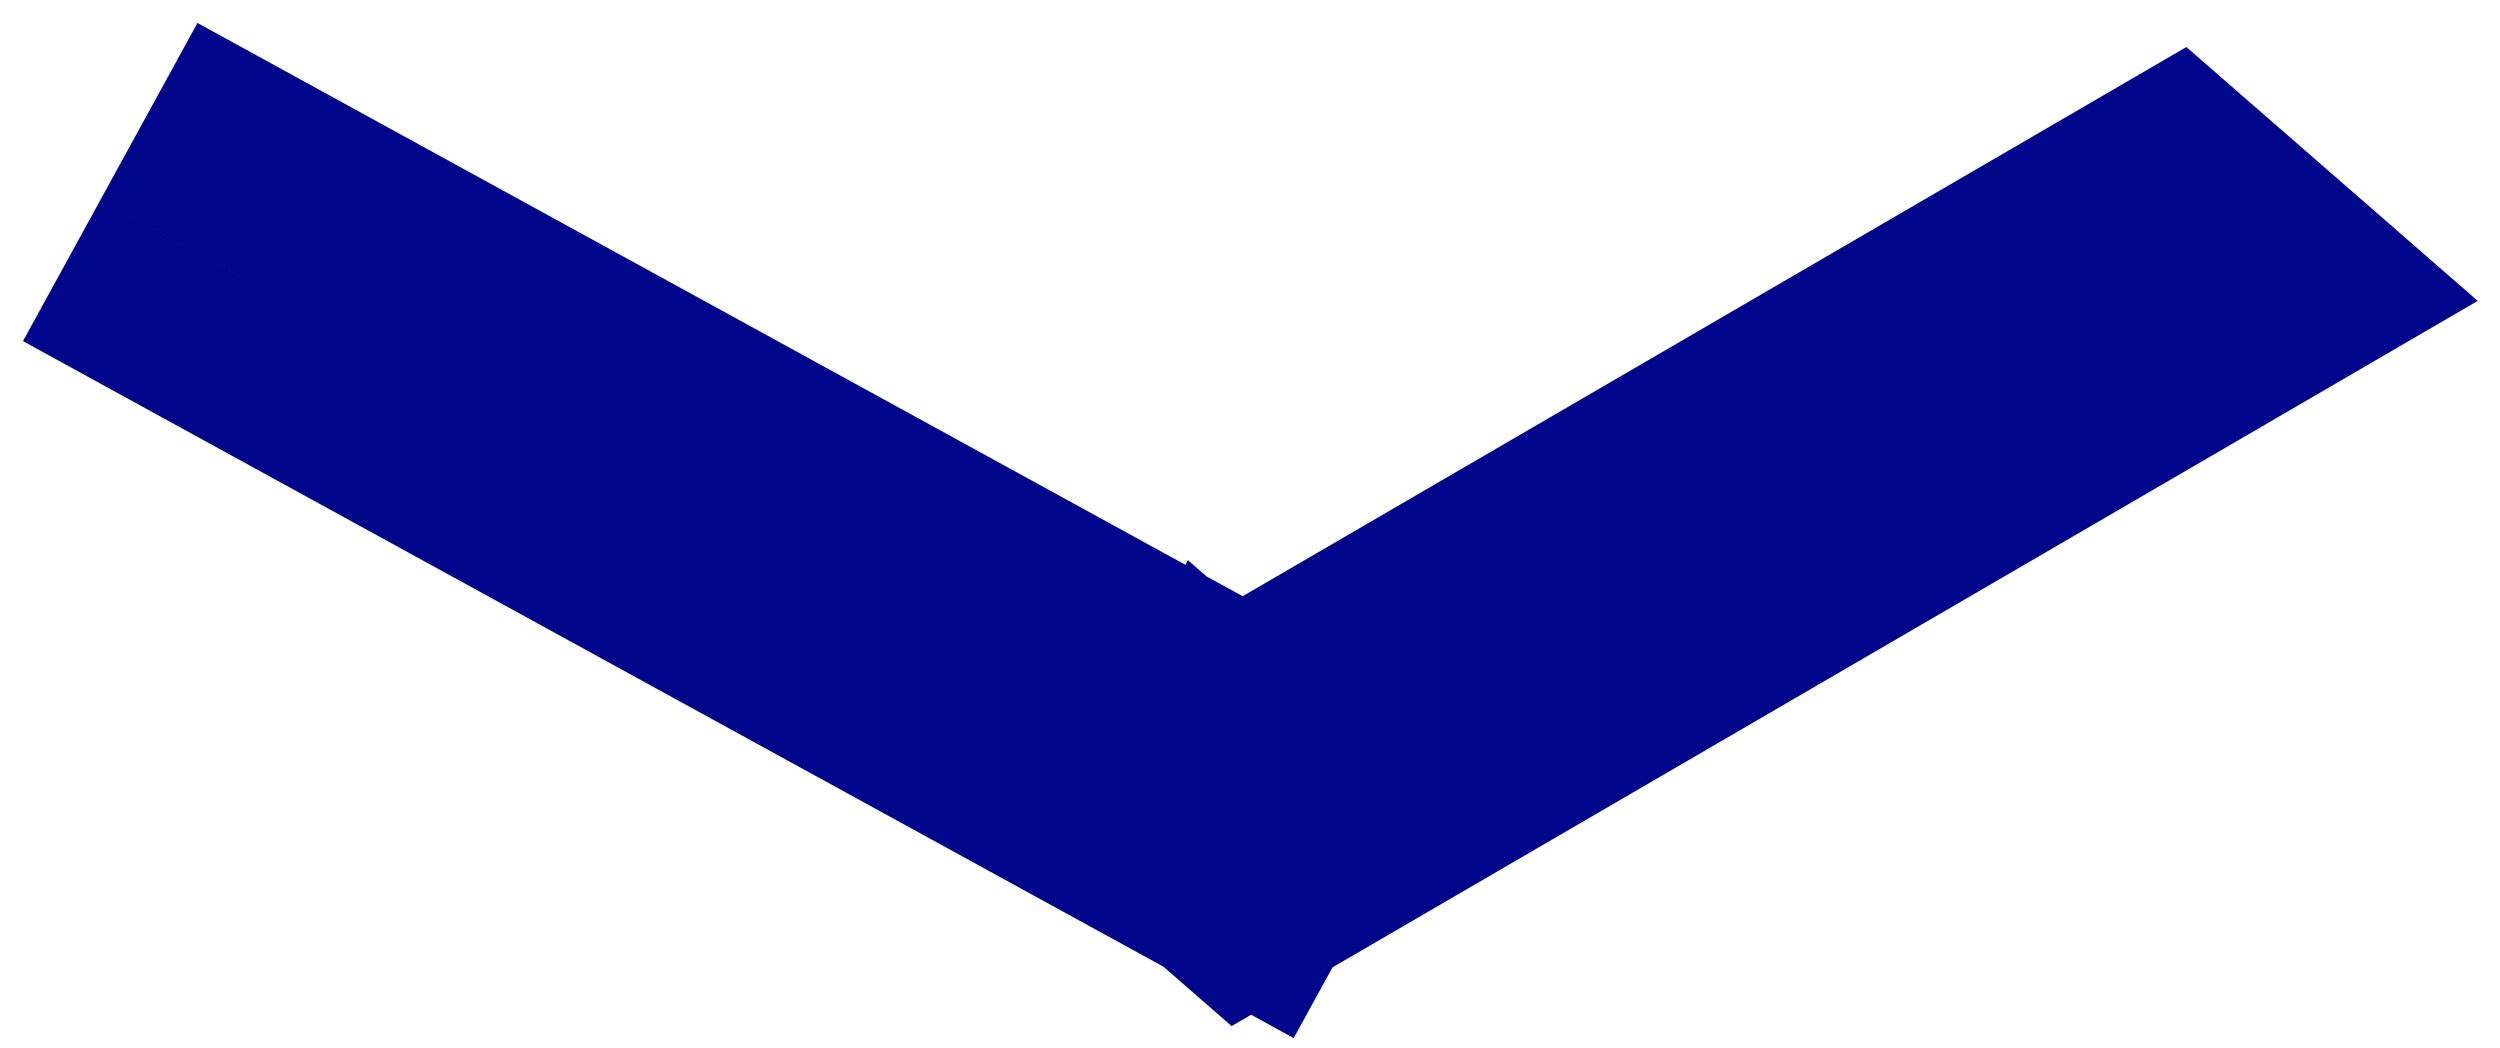 <svg width="62" height="26" viewBox="0 0 62 26" fill="none" xmlns="http://www.w3.org/2000/svg">
<path fill-rule="evenodd" clip-rule="evenodd" d="M6 6.877L30.5 20.314L30.578 20.172L31.01 20.548L54.613 6.812L53.756 6.065L30.876 19.38L6.481 6L6 6.877Z" fill="#00078a"/>
<path d="M30.5 20.314L28.576 23.822L32.084 25.745L34.007 22.238L30.5 20.314ZM6 6.877L2.493 4.953L0.569 8.46L4.076 10.384L6 6.877ZM30.578 20.172L33.206 17.156L29.46 13.892L27.071 18.248L30.578 20.172ZM31.01 20.548L28.382 23.564L30.544 25.447L33.022 24.005L31.01 20.548ZM54.613 6.812L56.625 10.269L61.448 7.462L57.241 3.796L54.613 6.812ZM53.756 6.065L56.383 3.049L54.222 1.166L51.744 2.608L53.756 6.065ZM30.876 19.38L28.953 22.887L30.934 23.974L32.888 22.837L30.876 19.38ZM6.481 6L8.404 2.493L4.897 0.569L2.974 4.076L6.481 6ZM32.424 16.807L7.924 3.37L4.076 10.384L28.576 23.822L32.424 16.807ZM27.071 18.248L26.993 18.391L34.007 22.238L34.085 22.095L27.071 18.248ZM33.638 17.532L33.206 17.156L27.951 23.187L28.382 23.564L33.638 17.532ZM52.601 3.355L28.998 17.091L33.022 24.005L56.625 10.269L52.601 3.355ZM51.128 9.081L51.985 9.828L57.241 3.796L56.383 3.049L51.128 9.081ZM32.888 22.837L55.768 9.522L51.744 2.608L28.864 15.923L32.888 22.837ZM4.557 9.507L28.953 22.887L32.8 15.873L8.404 2.493L4.557 9.507ZM9.507 8.8L9.988 7.924L2.974 4.076L2.493 4.953L9.507 8.8Z" fill="#00078a"/>
</svg>
